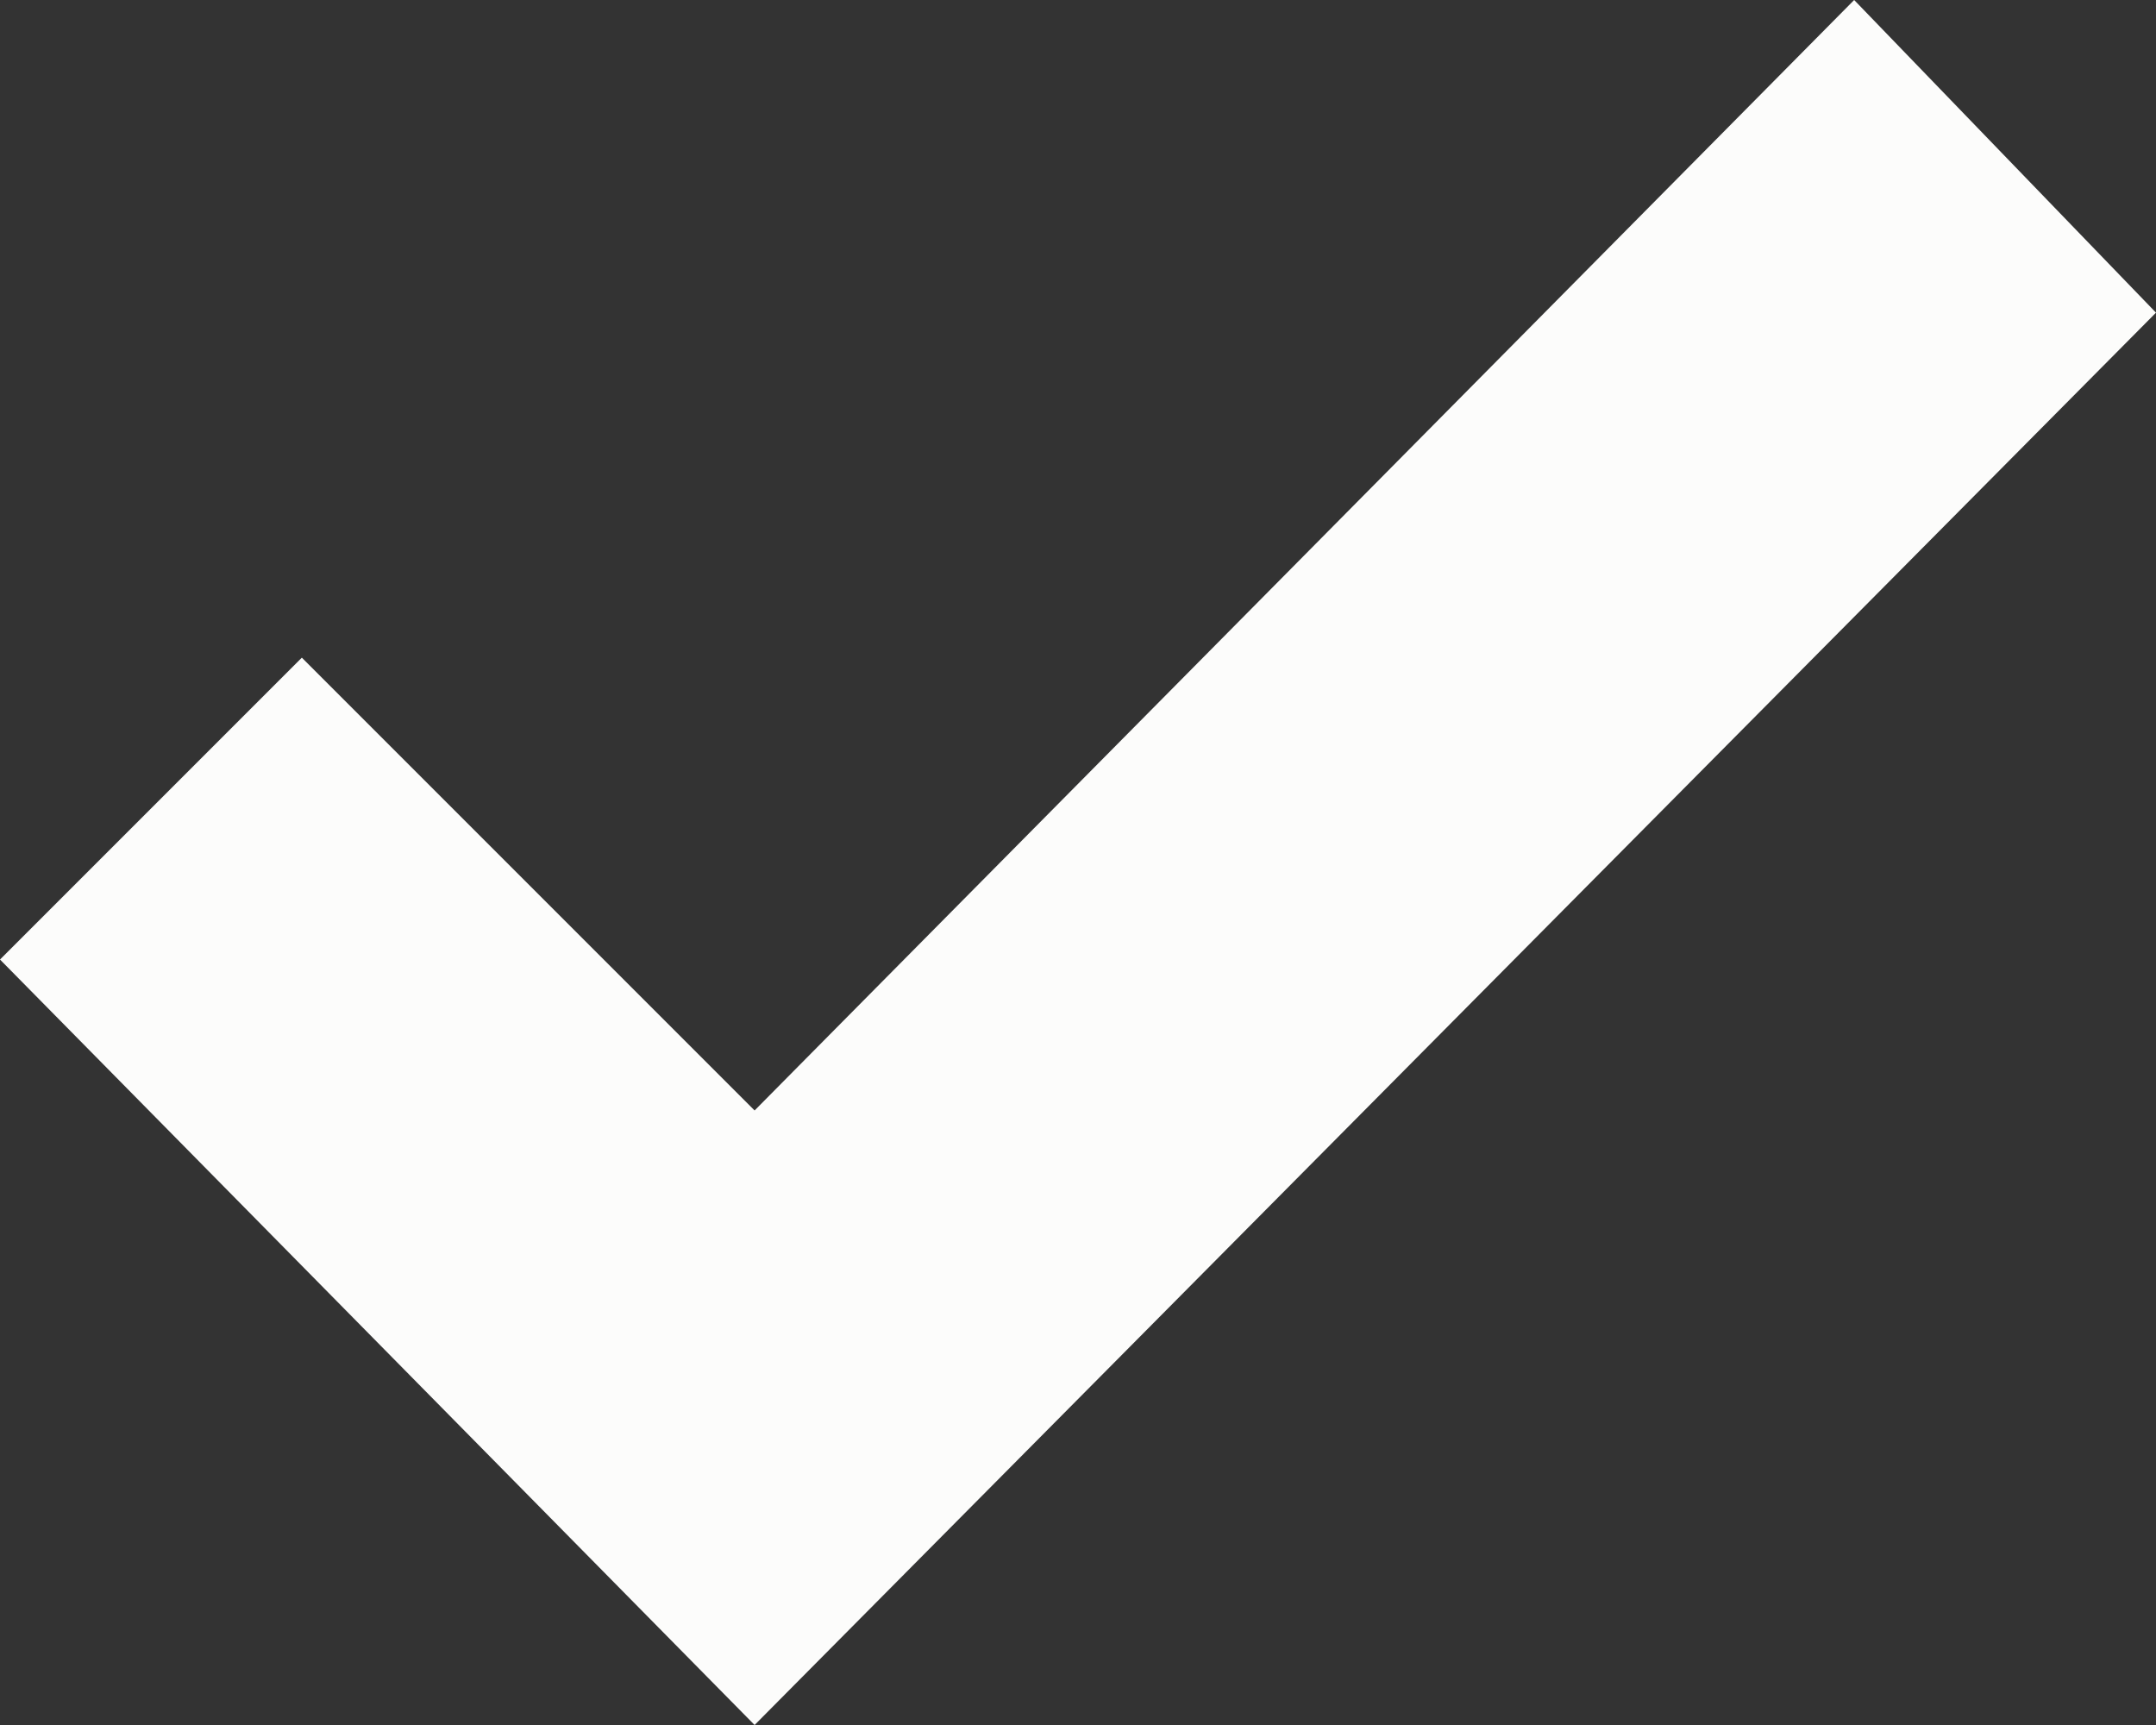 <svg width="15" height="12" viewBox="0 0 15 12" fill="none" xmlns="http://www.w3.org/2000/svg">
<rect x="0" y="0" width="15" height="12" fill="#333333" stroke="none"/>
<path d="M12.9 0L5.25 7.725L2.1 4.575L0 6.675L5.25 12L15 2.175L12.9 0Z" fill="#FCFCFB"/>
</svg>
